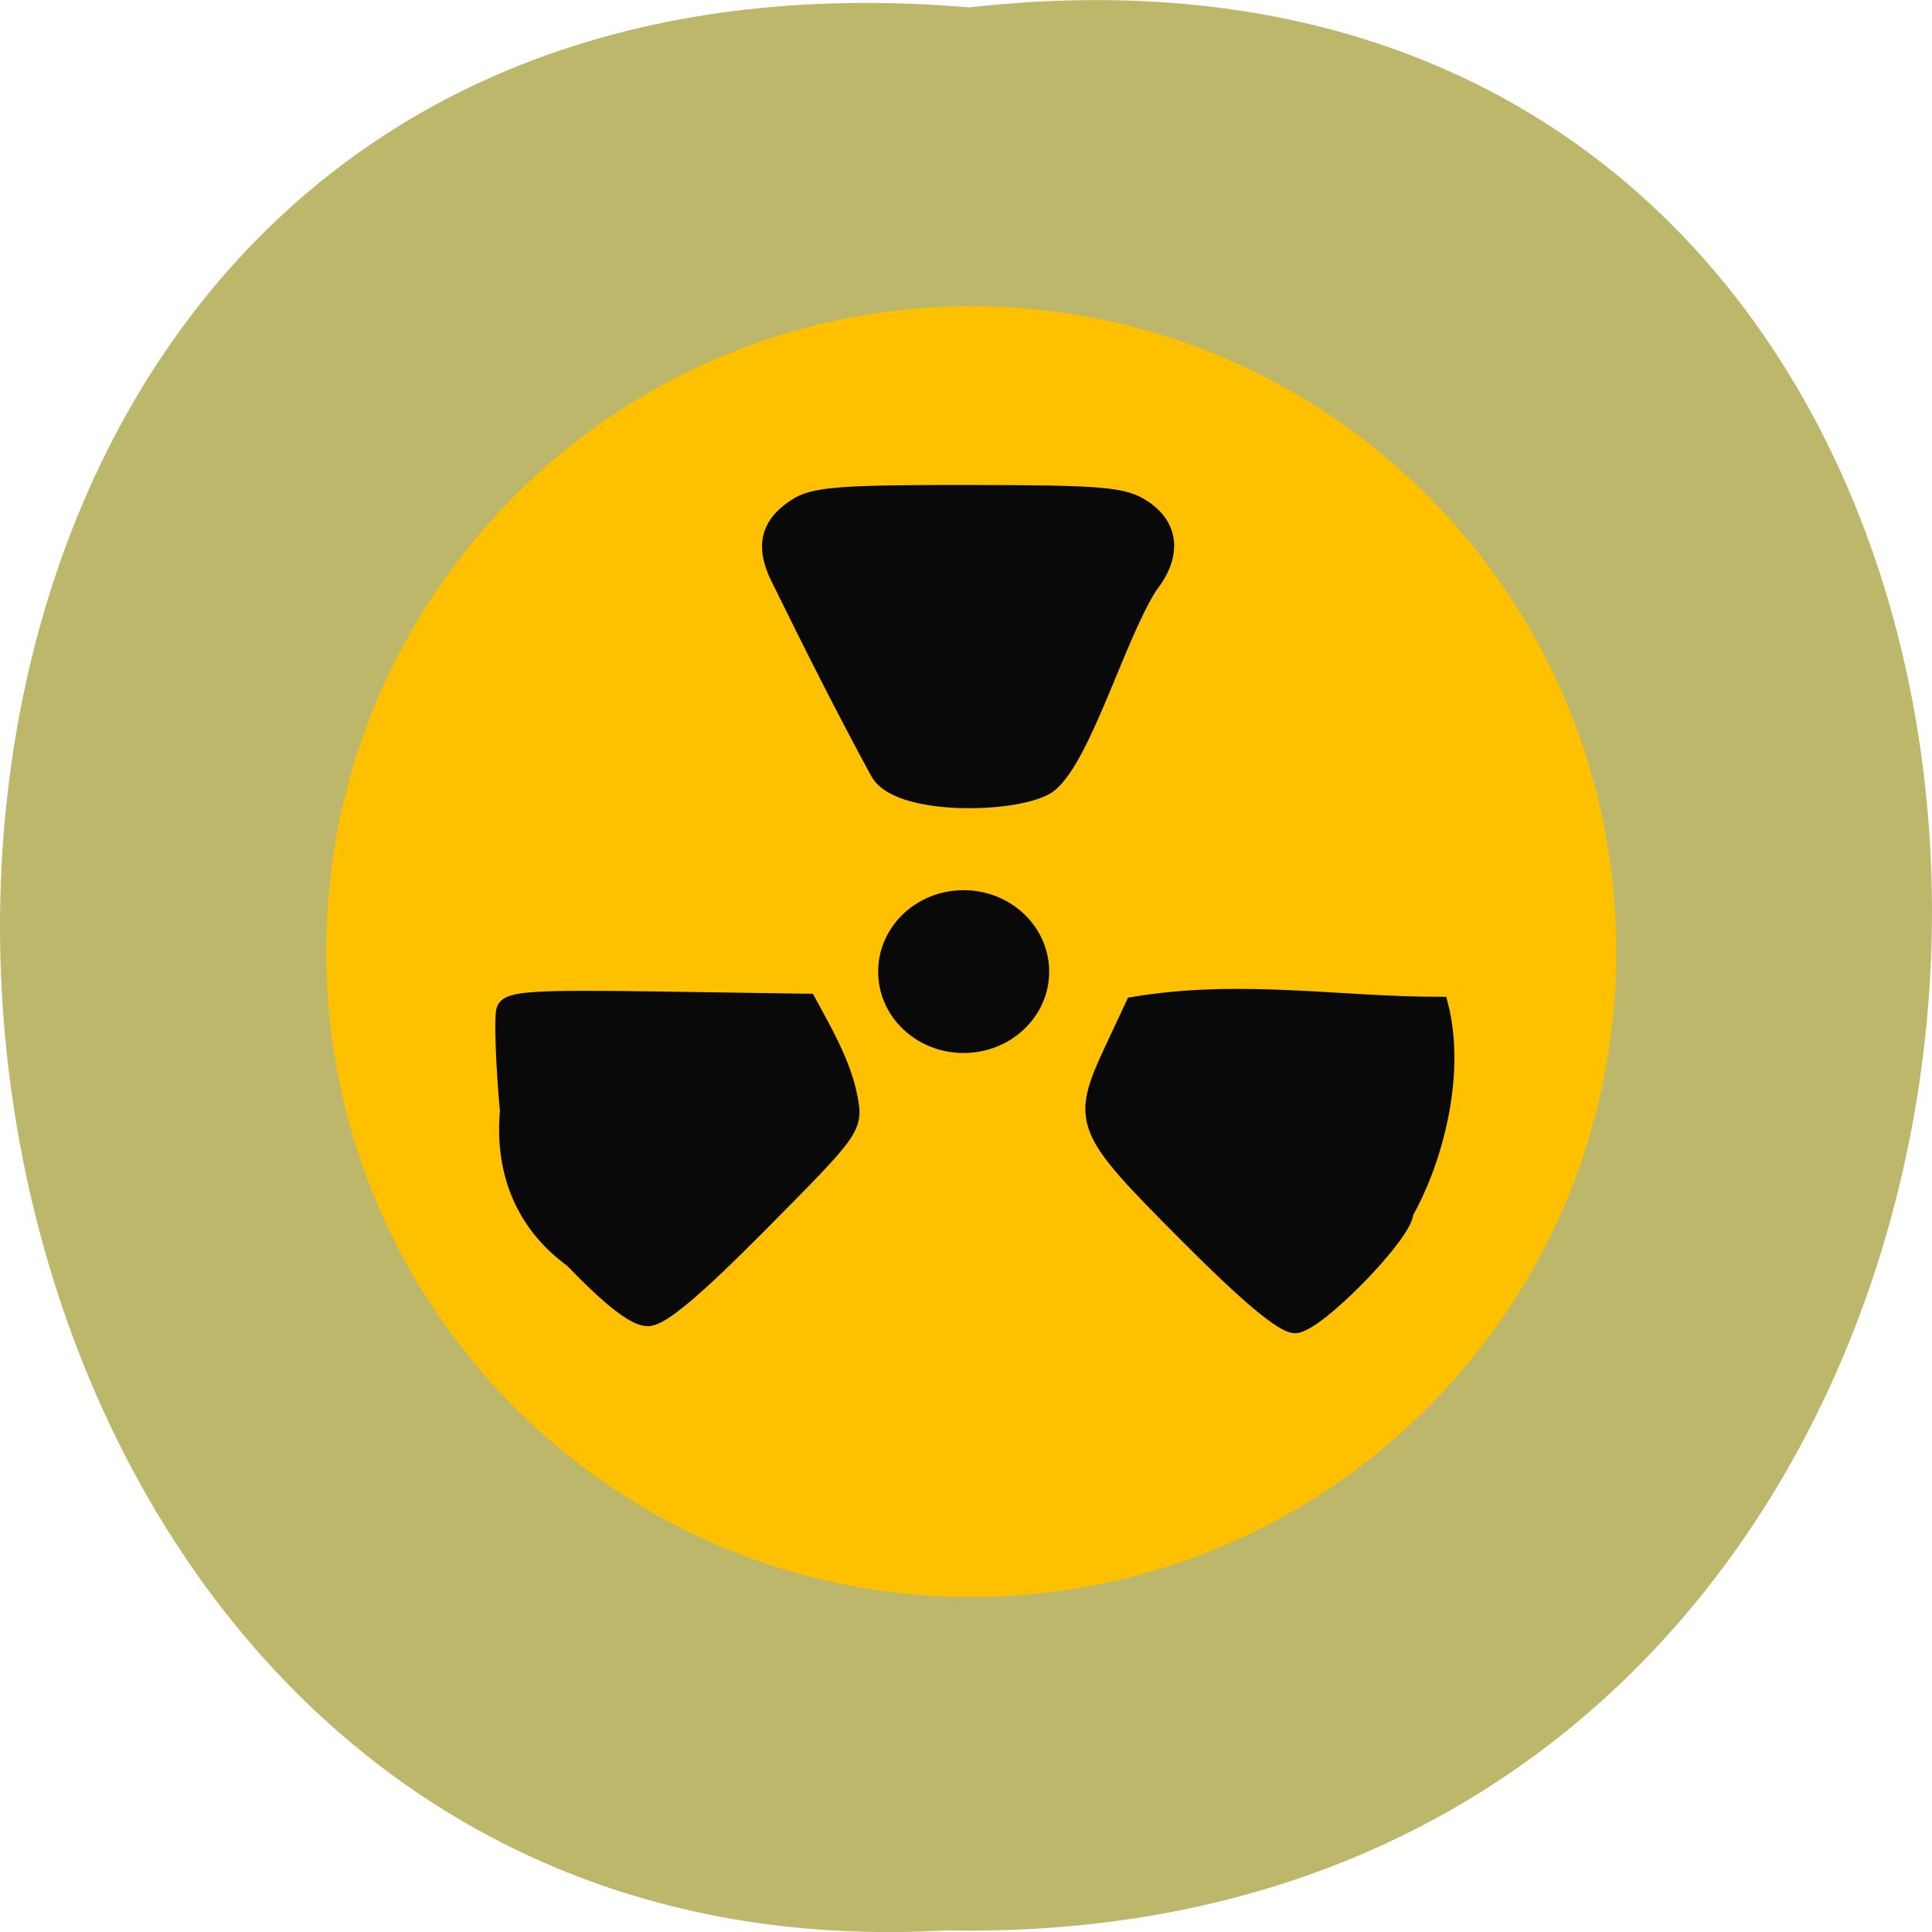 <svg xmlns="http://www.w3.org/2000/svg" viewBox="0 0 48 48"><path d="m 24.08 0.184 c 32.21 -3.637 31.762 48.39 -0.574 47.777 c -30.07 1.711 -32.785 -50.613 0.574 -47.777" fill="#bcb76a"/><path d="m 220.2 149.16 c 0 44.628 -34.728 80.79 -77.56 80.79 c -42.831 0 -77.56 -36.16 -77.56 -80.79 c 0 -44.648 34.728 -80.81 77.56 -80.81 c 42.831 0 77.56 36.16 77.56 80.81" transform="matrix(0.204 0 0 0.196 -4.969 -5.59)" fill="#ffc000" stroke="#ffc000" stroke-width="2"/><g fill="#0a0909" stroke="#0a0909"><g stroke-width="2.169"><g transform="matrix(0.188 0 0 0.188 0.999 -0.333)"><path d="m 110.63 103.55 c -4.479 -8.25 -8.833 -16.917 -12.667 -24.729 c -2.458 -4.583 -1.896 -7.583 1.875 -10.06 c 2.375 -1.563 5.854 -1.833 22.896 -1.813 c 17.75 0.021 20.479 0.25 23.1 2.02 c 3.604 2.417 3.917 6.208 0.813 10.146 c -4.229 6.521 -8.688 22.396 -13.208 26.23 c -3.479 2.896 -20.667 3.396 -22.792 -1.813"/><path d="m 70.34 168.22 c -6.875 -5 -9.167 -12.208 -8.5 -19.583 c -0.583 -6.5 -0.792 -12.563 -0.458 -13.438 c 0.521 -1.354 3.75 -1.563 20.354 -1.313 l 19.729 0.292 c 2.188 4.02 4.625 8.229 5.479 12.667 c 0.729 3.938 0.542 4.188 -11.708 16.542 c -8.75 8.833 -13.188 12.563 -14.938 12.563 c -1.708 0 -4.938 -2.521 -9.958 -7.729"/></g><path d="m 188.1 114.92 c -13.729 -13.771 -14.04 -14.604 -9.479 -24.396 l 2.667 -5.688 c 14.15 -2.354 26.979 0 40.479 0 c 2.5 9.771 -1.146 21.417 -4.583 27.396 c 0 2.813 -11.813 14.896 -14.563 14.896 c -1.604 0 -6.396 -4.02 -14.521 -12.208" transform="matrix(0.188 0 0 0.188 -5.917 9.02)"/></g><path d="m 132.34 132.35 c 0 5.396 -4.625 9.75 -10.313 9.75 c -5.688 0 -10.292 -4.354 -10.292 -9.75 c 0 -5.396 4.604 -9.771 10.292 -9.771 c 5.688 0 10.313 4.375 10.313 9.771" transform="matrix(0.188 0 0 0.188 0.999 -0.741)" stroke-width="2"/></g></svg>
